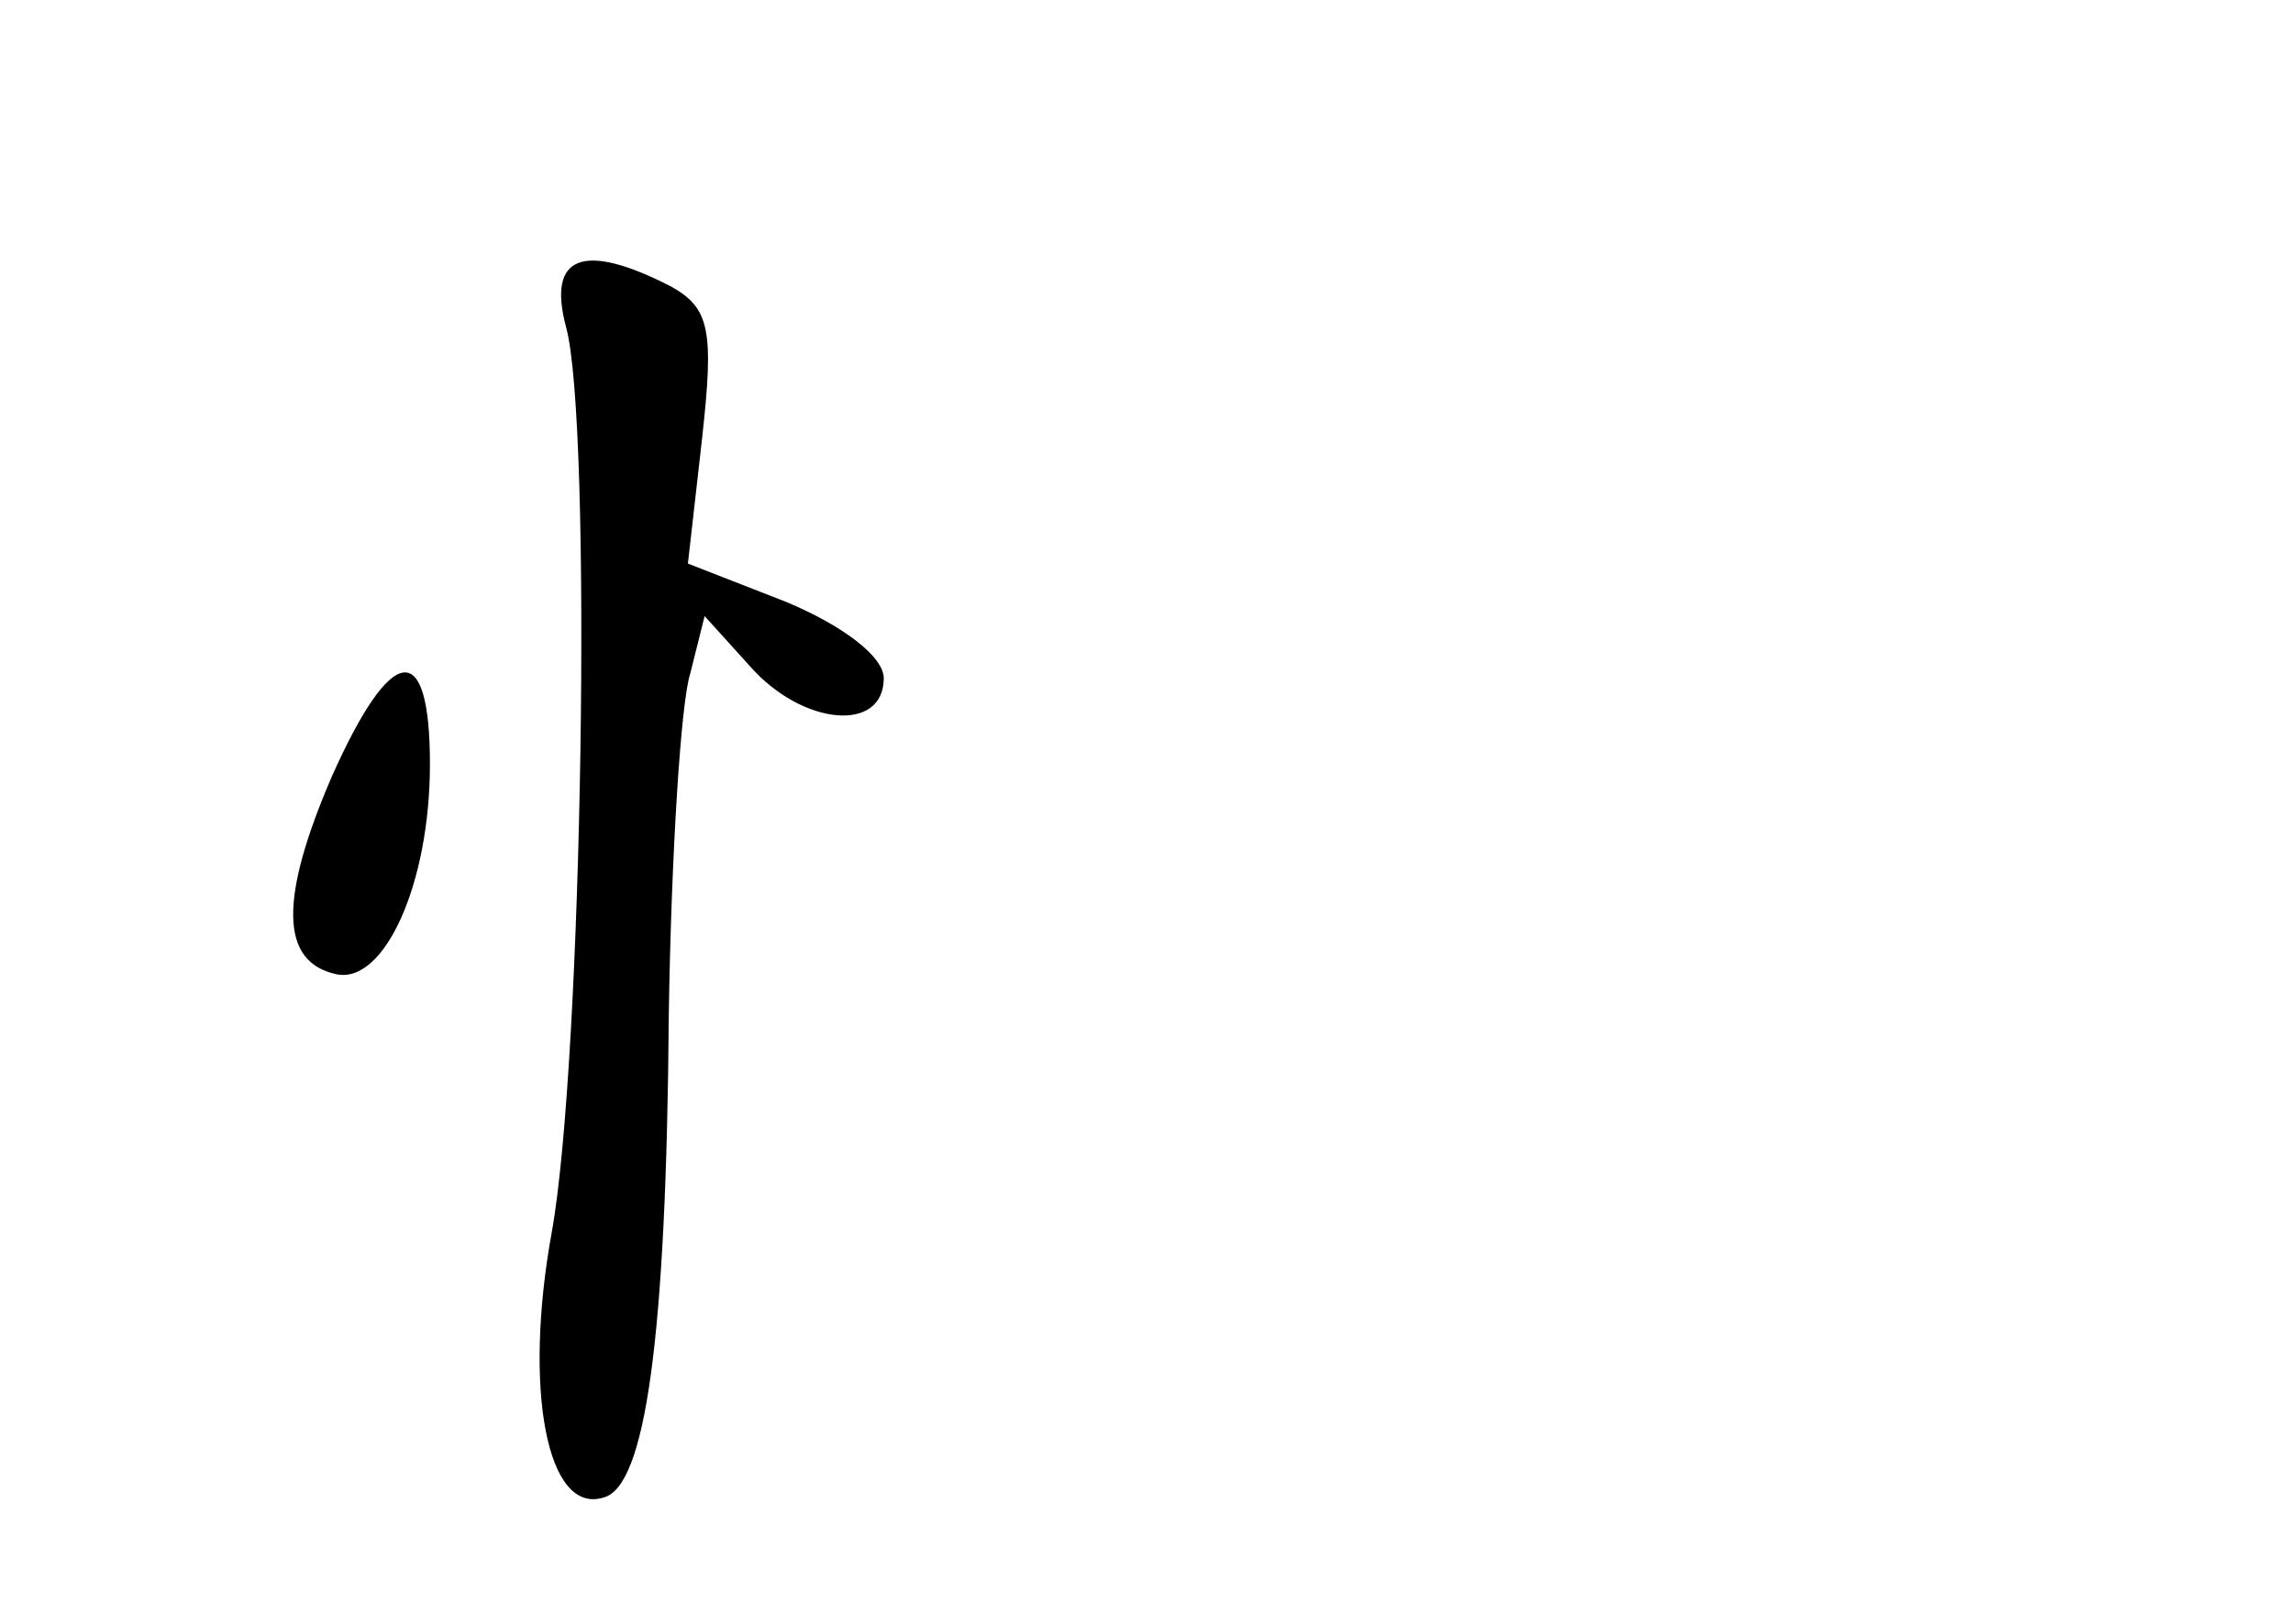 <?xml version="1.0" standalone="no"?>
<!DOCTYPE svg PUBLIC "-//W3C//DTD SVG 20010904//EN"
 "http://www.w3.org/TR/2001/REC-SVG-20010904/DTD/svg10.dtd">
<svg version="1.0" xmlns="http://www.w3.org/2000/svg"
 width="96pt" height="68pt" viewBox="0 0 96 68"
 preserveAspectRatio="xMidYMid meet">
<g transform="translate(0,68) scale(0.1,-0.1)"
fill="#000000" stroke="none">
<path d="M237 543 c11 -40 7 -307 -6 -379 -12 -66 -2 -119 22 -111 17 5 26 65
27 202 1 66 5 131 9 143 l6 24 19 -21 c22 -25 56 -28 56 -5 0 9 -17 22 -41 32
l-41 16 6 53 c5 45 3 54 -13 63 -37 19 -52 13 -44 -17z"/>
<path d="M139 355 c-22 -51 -22 -78 2 -83 20 -4 39 38 39 88 0 53 -16 51 -41
-5z"/>
</g>
</svg>
